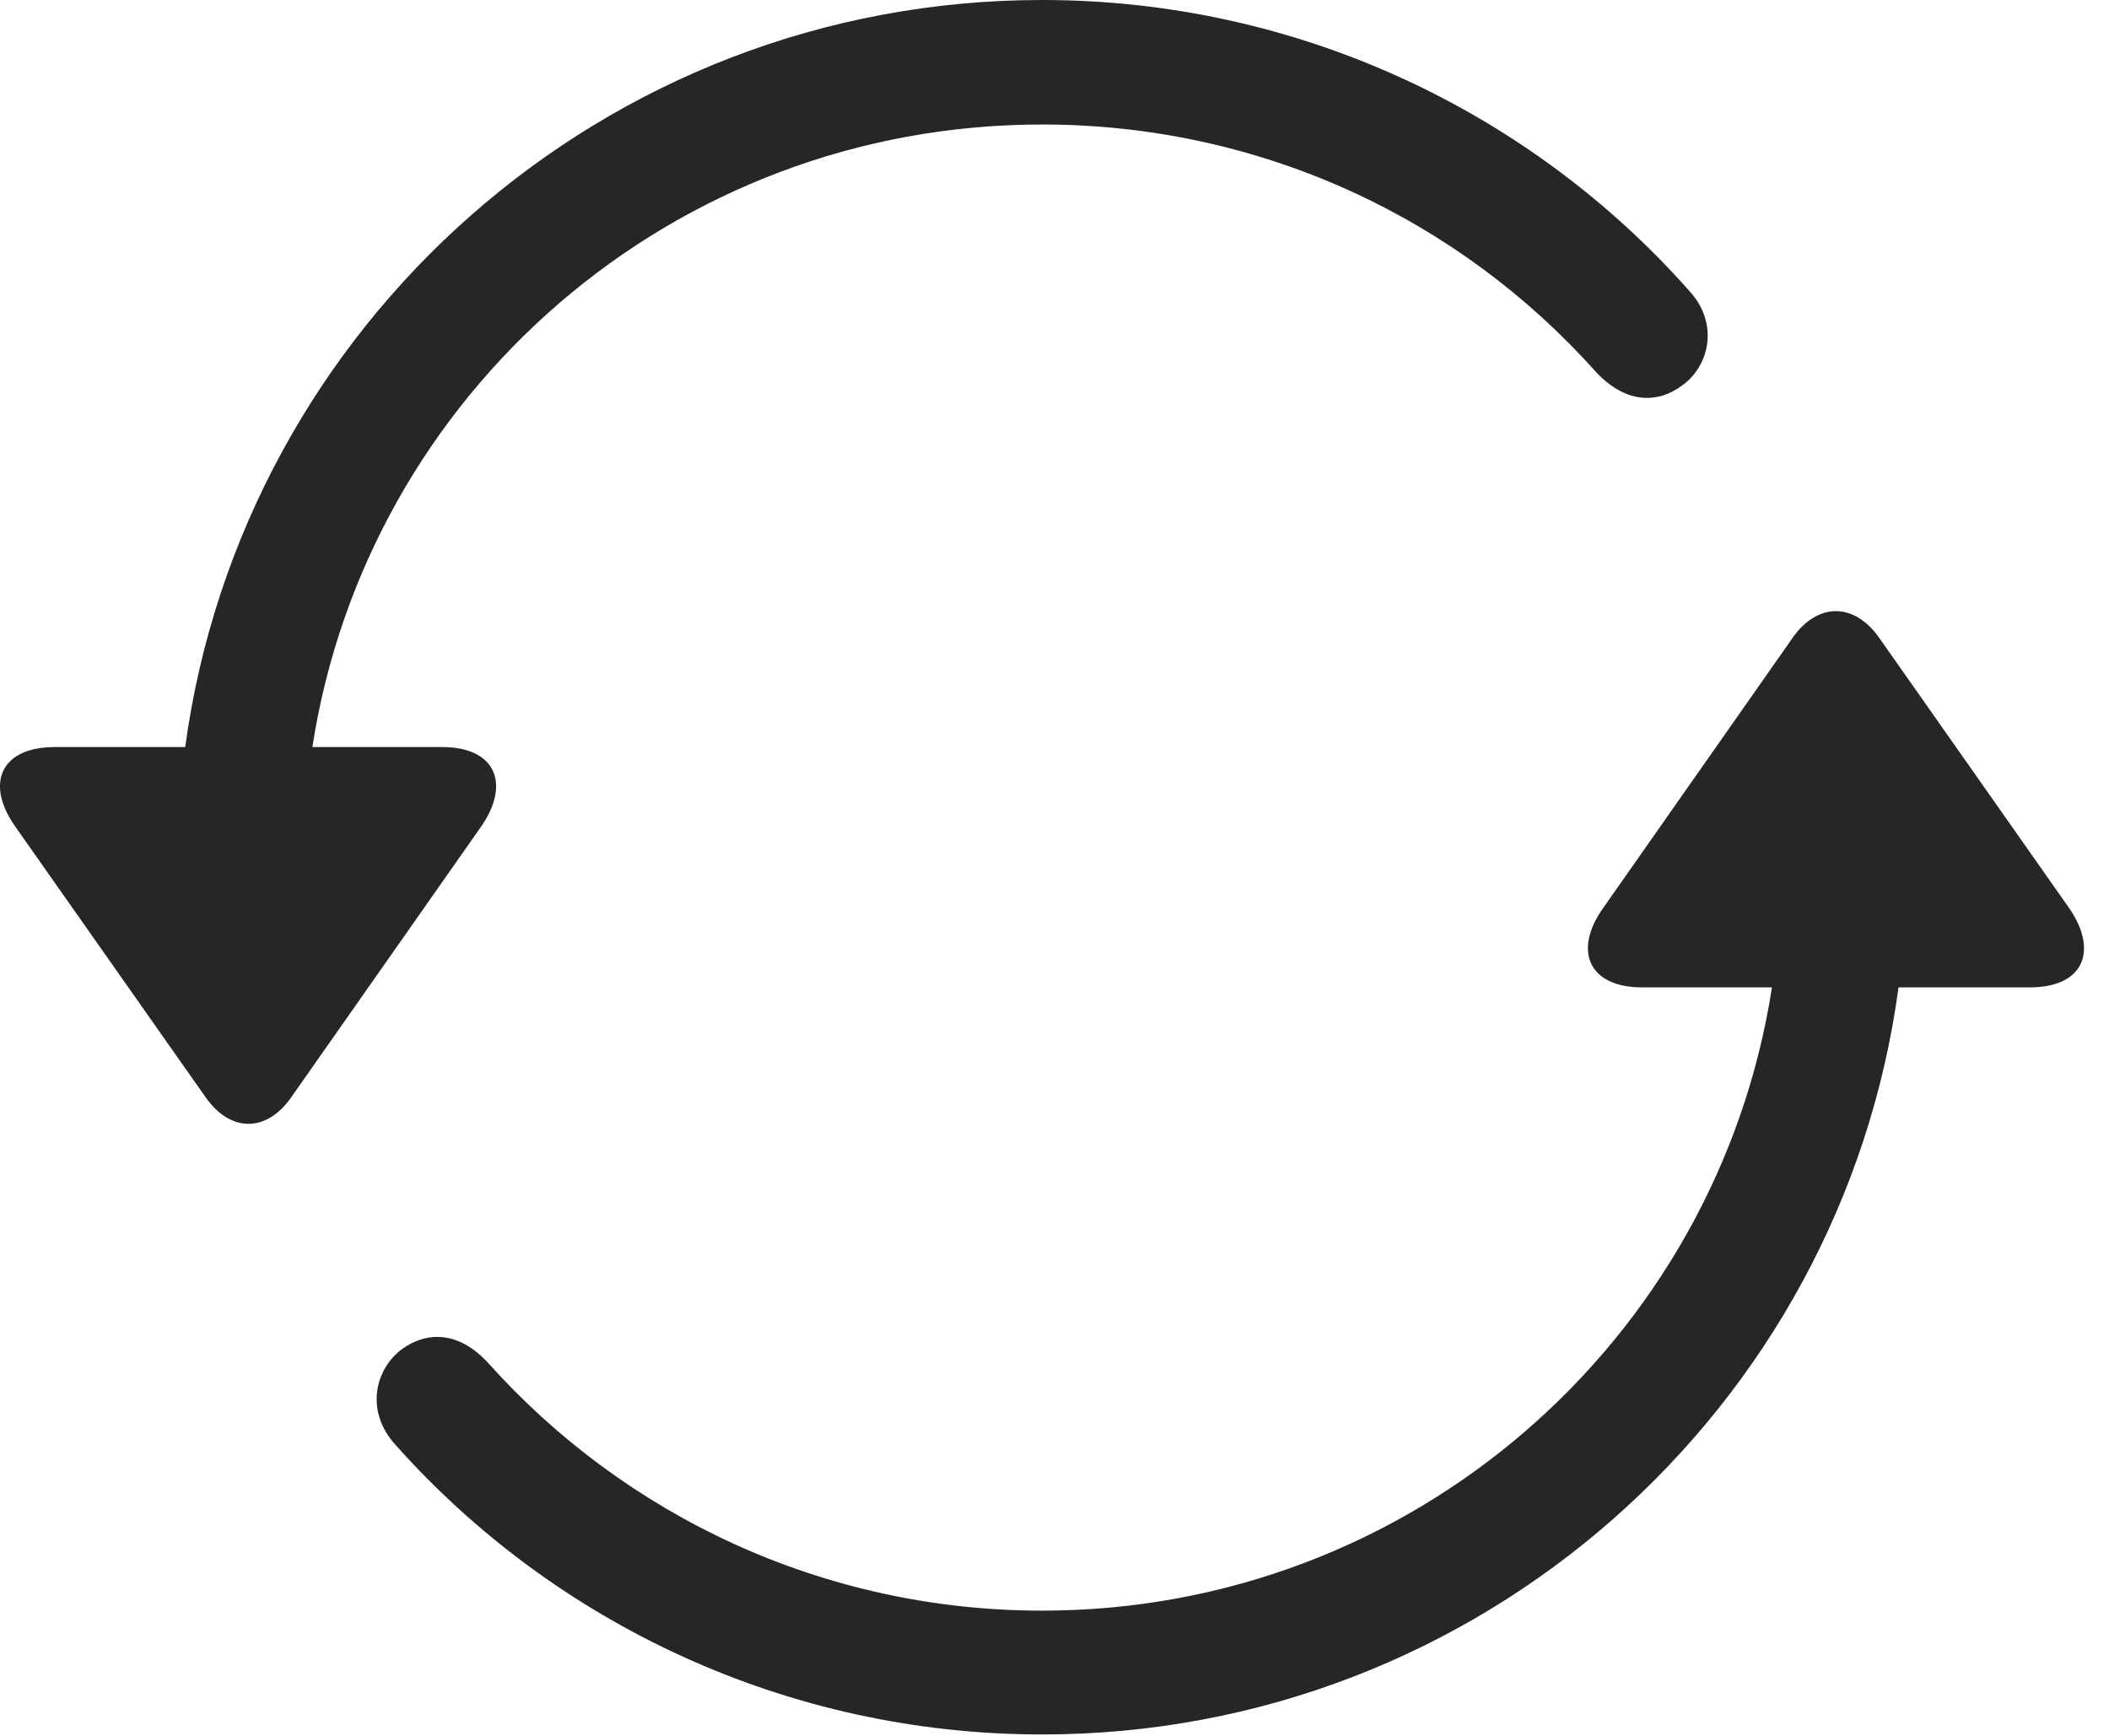 <?xml version="1.0" encoding="UTF-8"?>
<!--Generator: Apple Native CoreSVG 326-->
<!DOCTYPE svg
PUBLIC "-//W3C//DTD SVG 1.1//EN"
       "http://www.w3.org/Graphics/SVG/1.1/DTD/svg11.dtd">
<svg version="1.1" xmlns="http://www.w3.org/2000/svg" xmlns:xlink="http://www.w3.org/1999/xlink" viewBox="0 0 30.93 25.459">
 <g>
  <rect height="25.459" opacity="0" width="30.93" x="0" y="0"/>
  <path d="M15.284 0C8.858 0 3.556 4.775 2.716 10.957L0.802 10.957C0.001 10.957-0.224 11.504 0.235 12.139L3.009 16.084C3.38 16.621 3.917 16.611 4.278 16.084L7.052 12.129C7.491 11.504 7.276 10.957 6.485 10.957L4.581 10.957C5.382 5.781 9.855 1.826 15.284 1.826C18.487 1.826 21.398 3.203 23.409 5.459C23.849 5.928 24.317 5.918 24.669 5.654C25.069 5.371 25.216 4.746 24.776 4.268C22.442 1.631 19.024 0 15.284 0ZM15.284 25.439C21.7 25.439 27.013 20.664 27.843 14.482L29.767 14.482C30.567 14.482 30.782 13.935 30.333 13.301L27.56 9.355C27.189 8.828 26.651 8.838 26.29 9.355L23.517 13.31C23.067 13.935 23.292 14.482 24.083 14.482L25.987 14.482C25.186 19.658 20.704 23.623 15.284 23.623C12.081 23.623 9.171 22.236 7.159 19.99C6.72 19.512 6.251 19.531 5.899 19.785C5.499 20.078 5.353 20.693 5.792 21.182C8.126 23.809 11.544 25.439 15.284 25.439Z" fill="black" fill-opacity="0.85"/>
 </g>
</svg>
